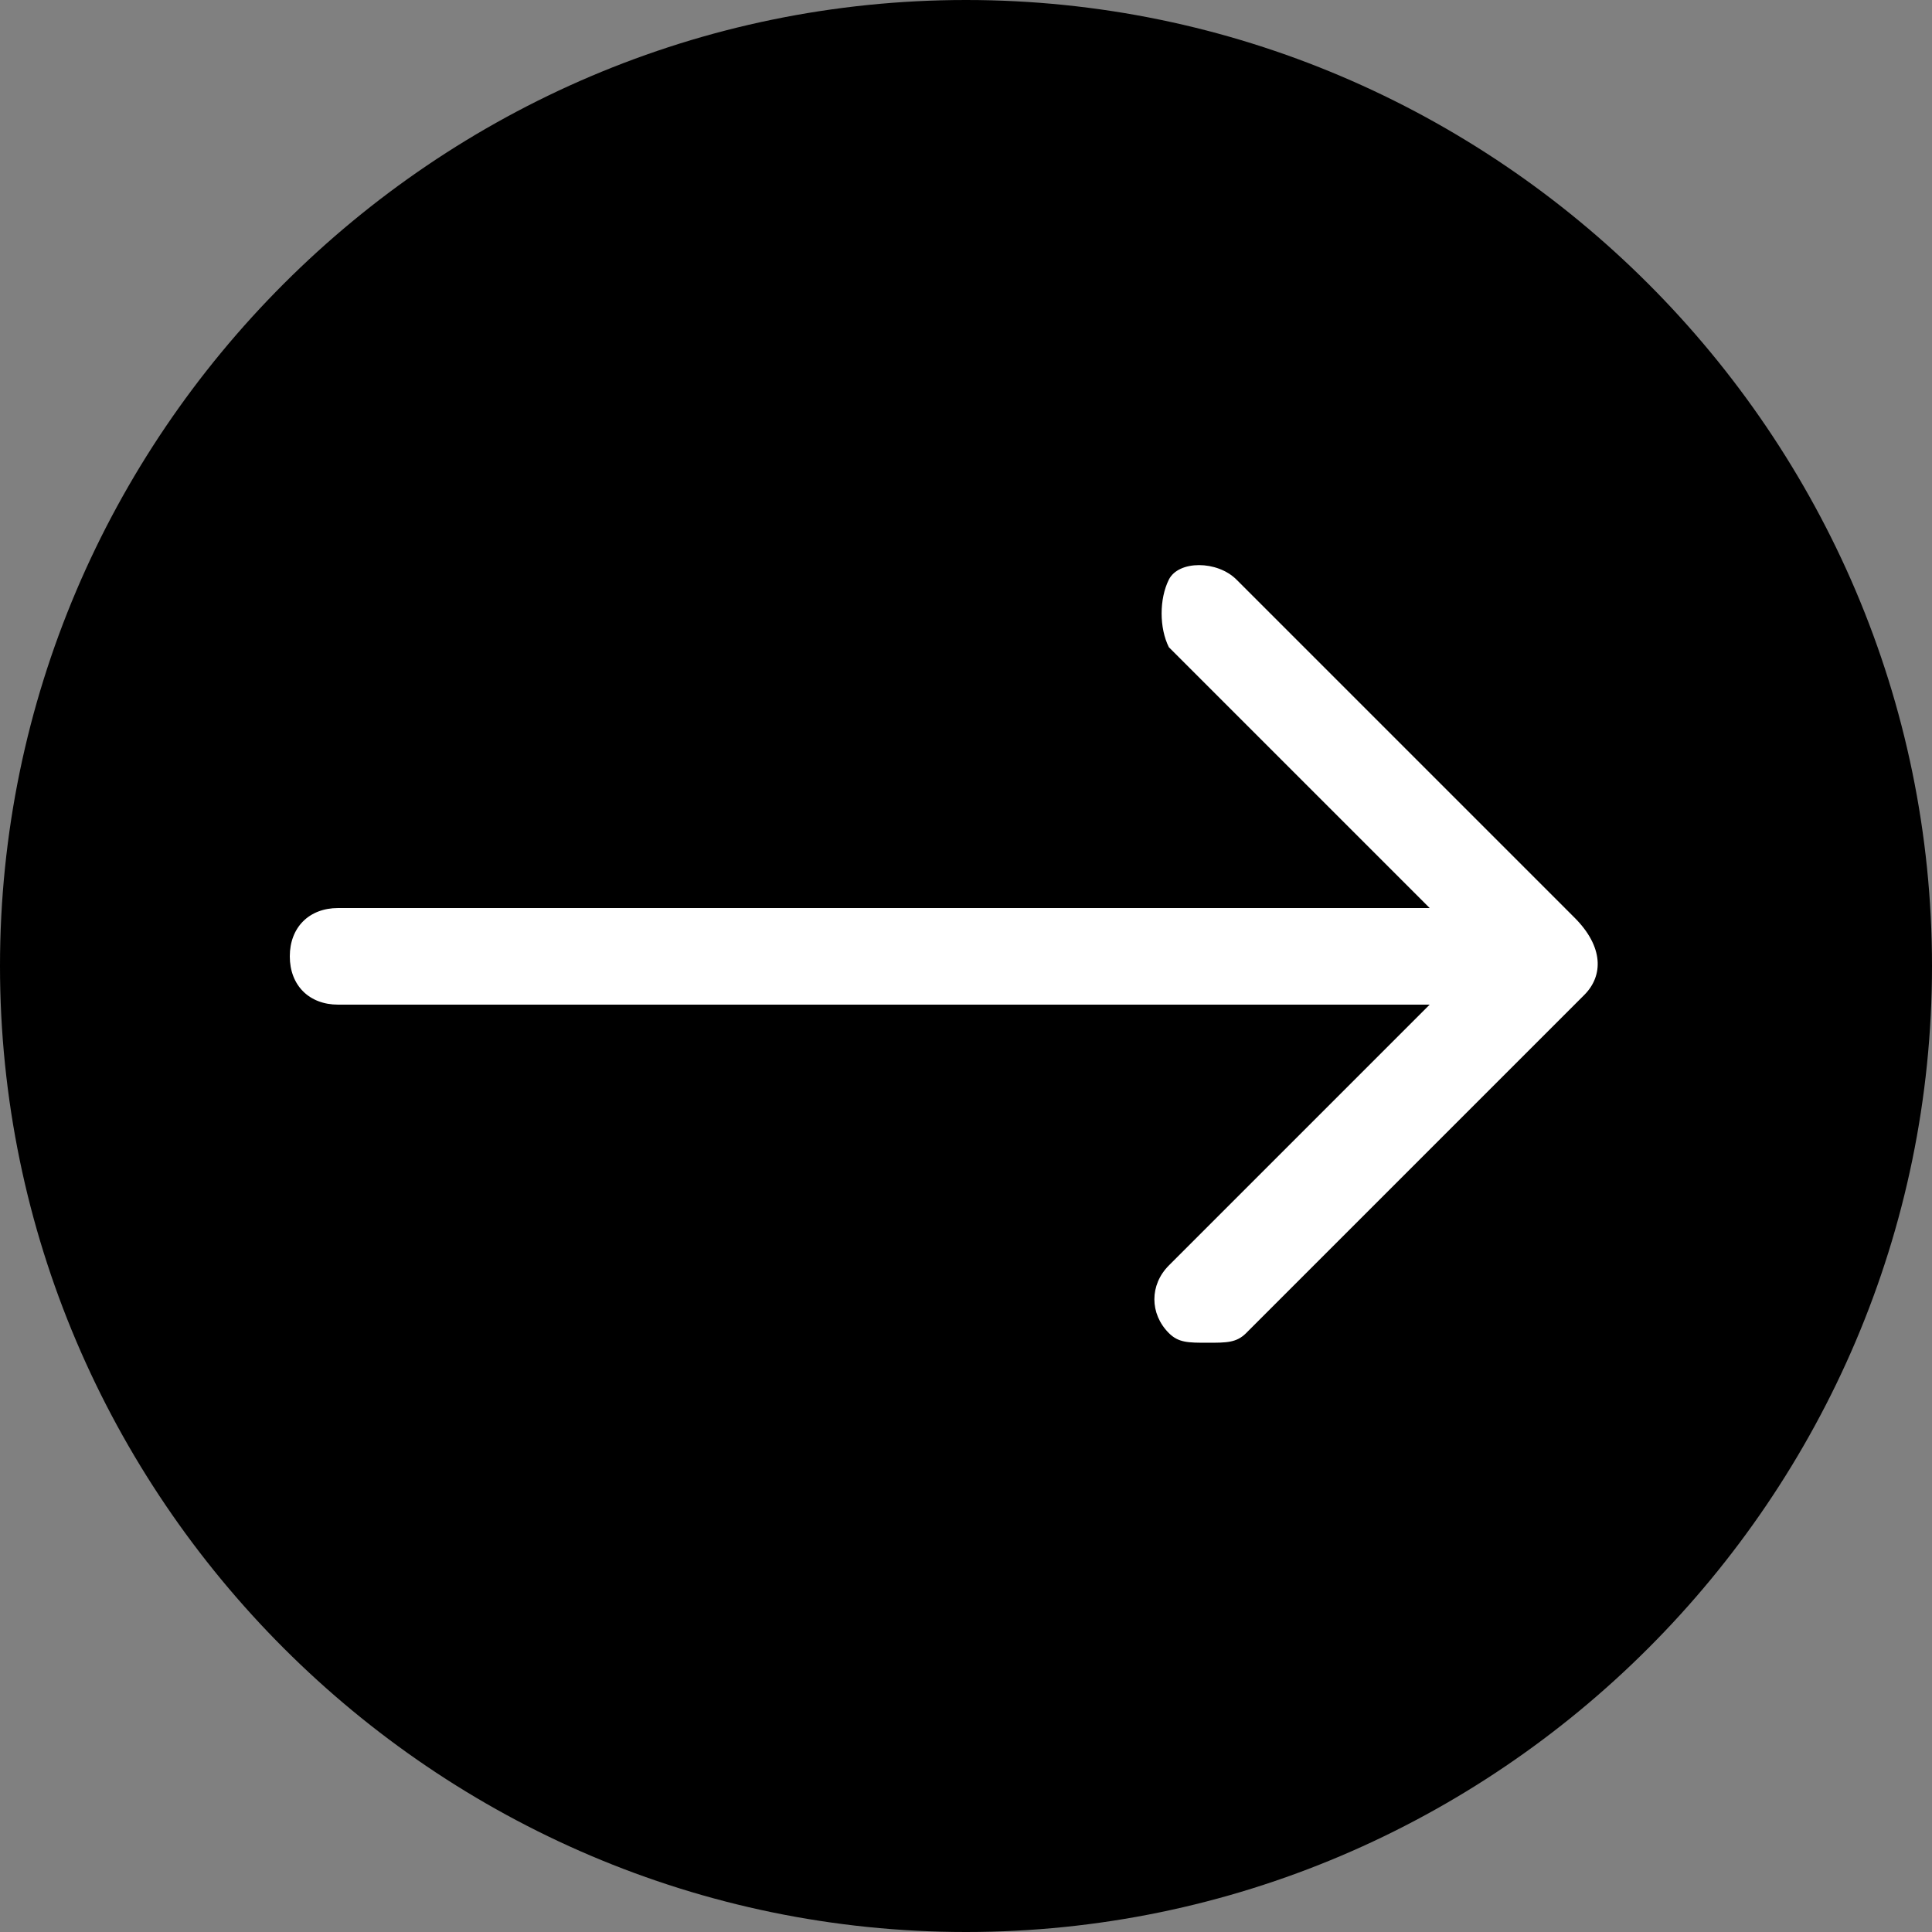 <?xml version="1.0" encoding="utf-8"?>
<!-- Generator: Adobe Illustrator 25.1.0, SVG Export Plug-In . SVG Version: 6.00 Build 0)  -->
<svg version="1.1" id="Layer_1" xmlns="http://www.w3.org/2000/svg" xmlns:xlink="http://www.w3.org/1999/xlink" x="0px" y="0px"
	 viewBox="0 0 20 20" style="enable-background:new 0 0 20 20;" xml:space="preserve">
<rect x="0" y="0" width="20" height="20" fill="#808080" stroke="none"/>
<style type="text/css">
	.st0{fill:#FFFFFF;}
</style>
<g>
	<circle class="st0" cx="10" cy="10" r="7.7"/>
</g>
<g>
	<path d="M10,0C4.5,0,0,4.5,0,10s4.5,10,10,10s10-4.5,10-10S15.5,0,10,0z M16.4,10.3l-3.5,3.5c-0.1,0.1-0.2,0.1-0.4,0.1
		s-0.3,0-0.4-0.1c-0.2-0.2-0.2-0.5,0-0.7l2.7-2.7H3.5C3.2,10.4,3,10.2,3,9.9s0.2-0.5,0.5-0.5h11.3l-2.7-2.7C12,6.5,12,6.2,12.1,6
		s0.5-0.2,0.7,0l3.5,3.5C16.6,9.8,16.6,10.1,16.4,10.3z"/>
</g>
</svg>
